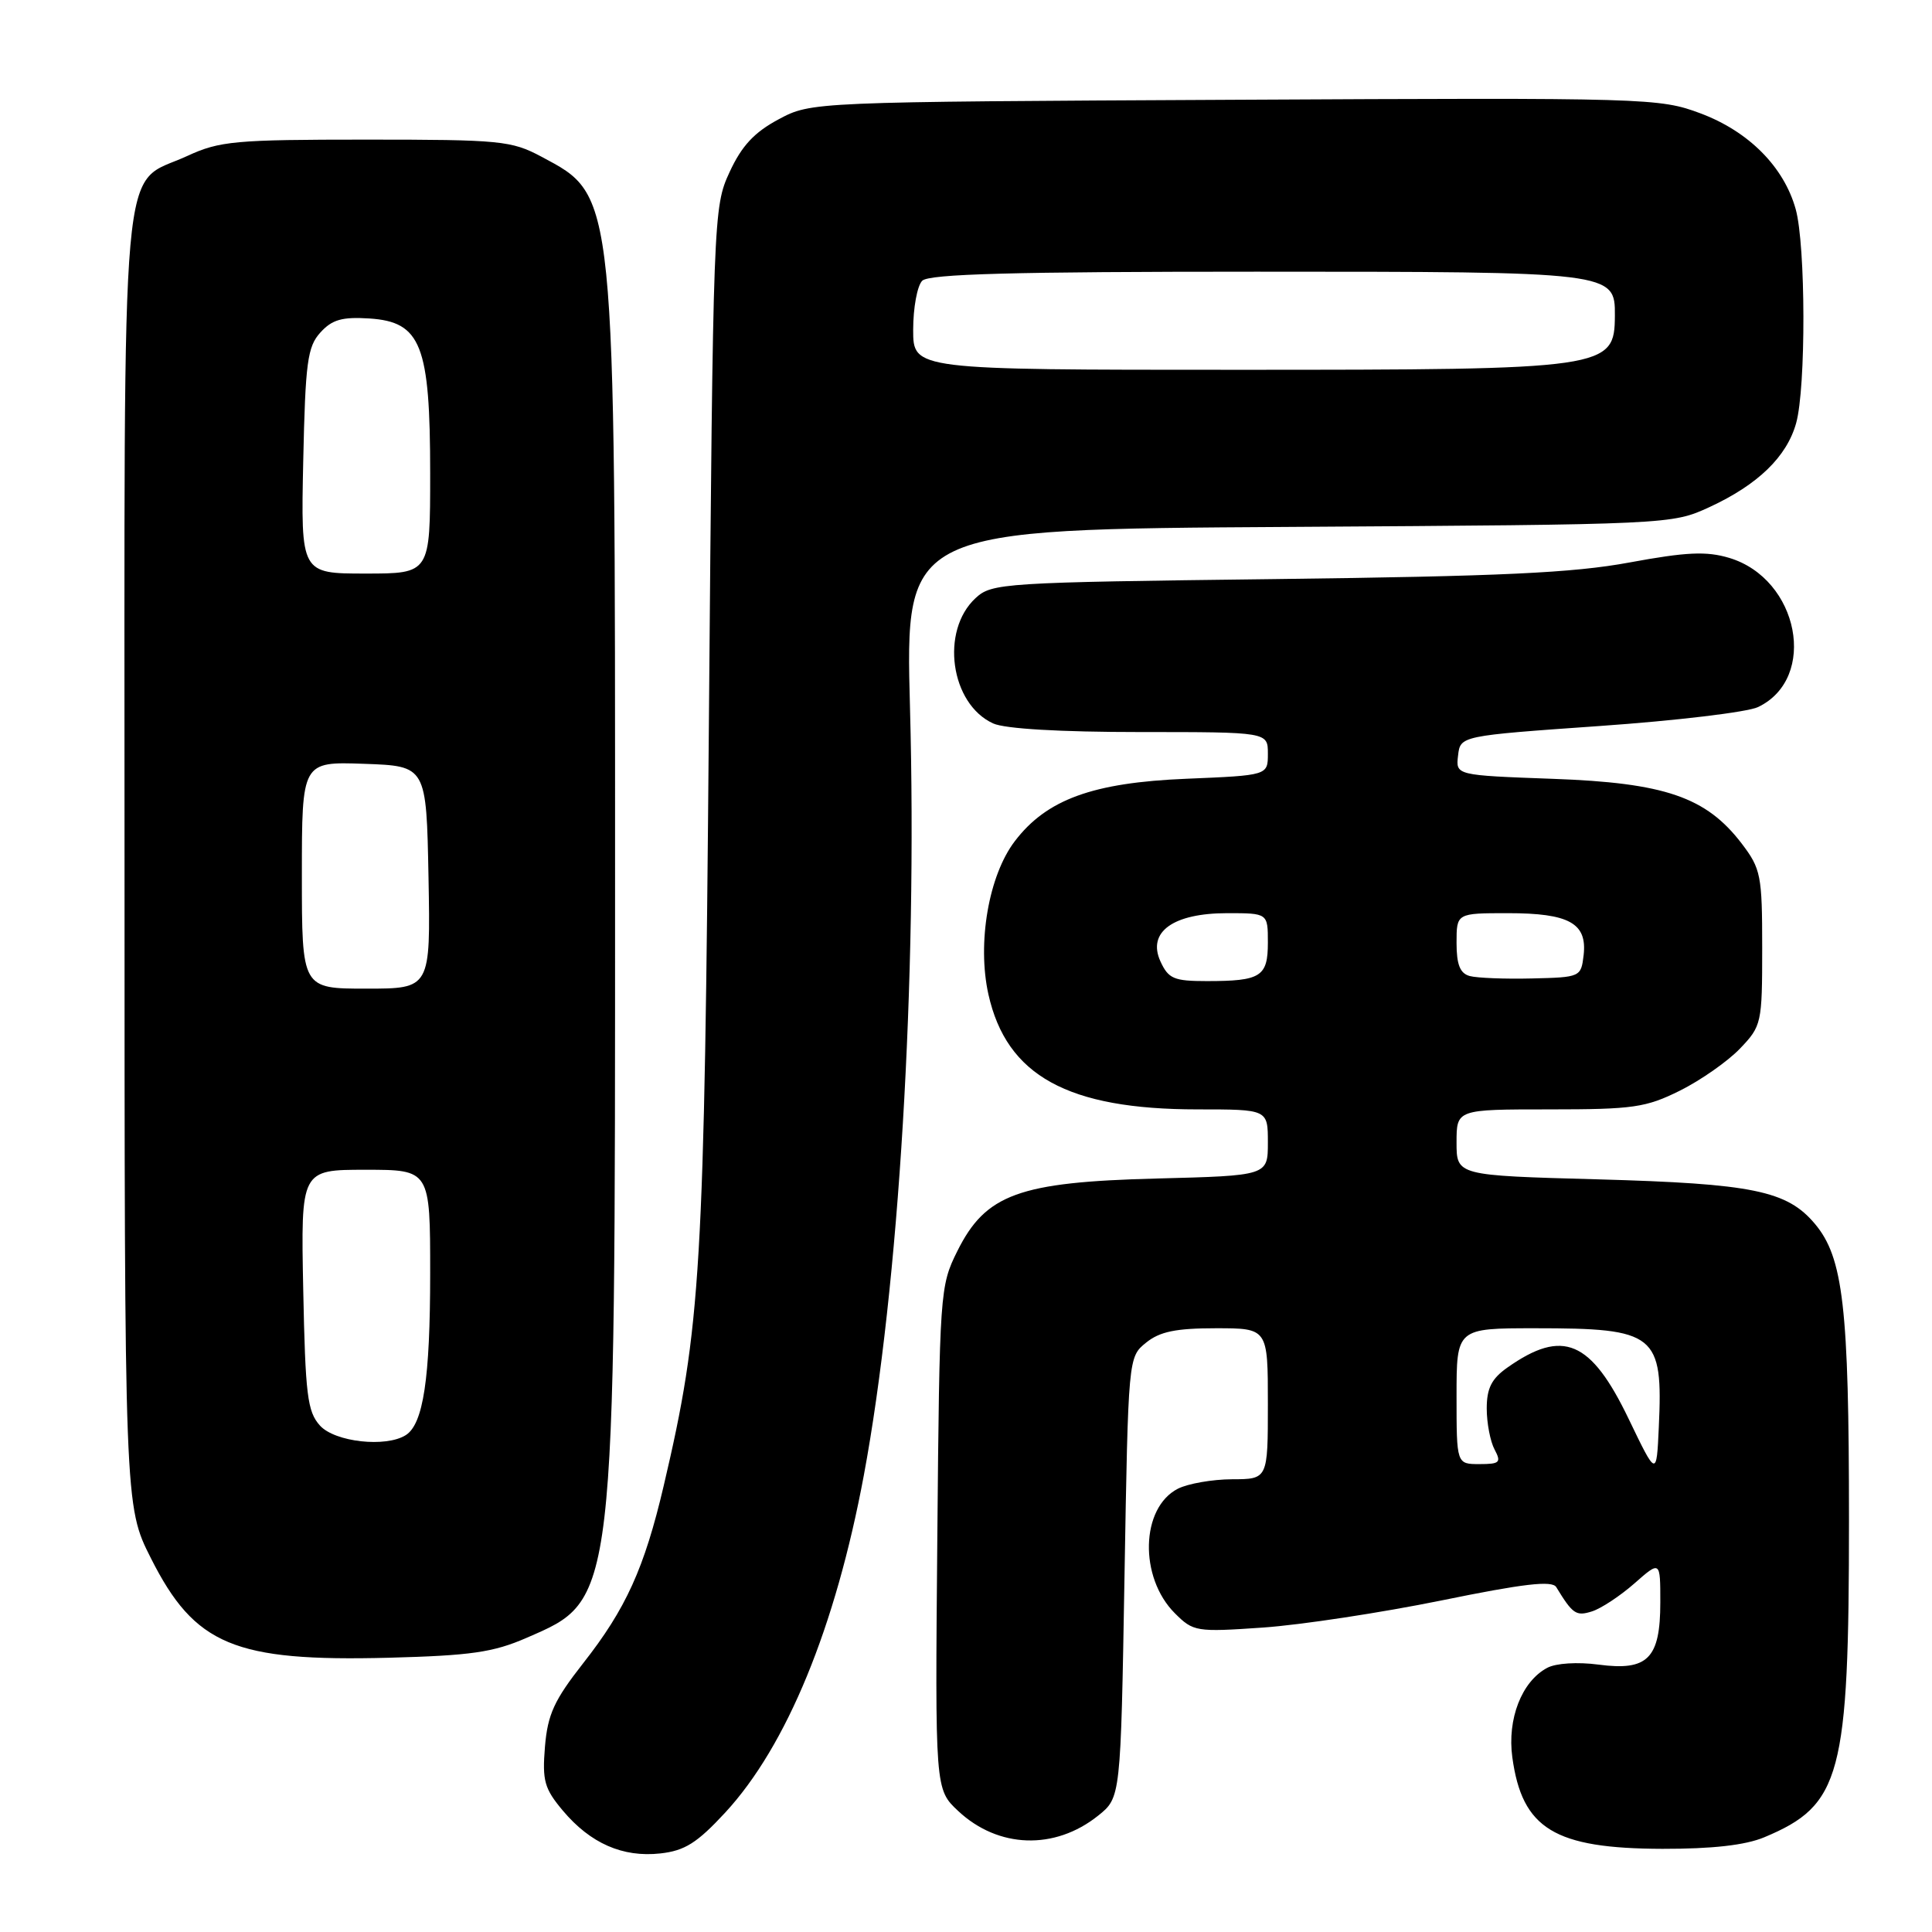 <?xml version="1.0" encoding="UTF-8" standalone="no"?>
<!DOCTYPE svg PUBLIC "-//W3C//DTD SVG 1.1//EN" "http://www.w3.org/Graphics/SVG/1.1/DTD/svg11.dtd" >
<svg xmlns="http://www.w3.org/2000/svg" xmlns:xlink="http://www.w3.org/1999/xlink" version="1.1" viewBox="0 0 256 256">
 <g >
 <path fill="currentColor"
d=" M 96.10 240.17 C 104.24 231.36 110.71 215.62 114.46 195.50 C 119.12 170.48 121.56 129.93 120.58 93.82 C 119.94 70.13 119.94 70.13 170.72 69.82 C 221.29 69.50 221.52 69.49 226.50 67.20 C 232.93 64.23 236.76 60.52 238.00 56.06 C 239.31 51.35 239.27 32.50 237.94 27.72 C 236.38 22.11 231.71 17.41 225.32 15.02 C 219.89 12.99 218.39 12.94 163.63 13.22 C 107.50 13.50 107.50 13.50 103.17 15.81 C 99.94 17.54 98.28 19.32 96.67 22.81 C 94.53 27.43 94.49 28.46 93.93 96.00 C 93.33 168.55 92.90 175.74 87.94 196.89 C 85.38 207.79 82.94 213.18 77.27 220.39 C 73.43 225.29 72.57 227.16 72.21 231.44 C 71.84 235.96 72.13 237.00 74.59 239.93 C 78.24 244.26 82.51 246.14 87.50 245.59 C 90.74 245.23 92.37 244.20 96.10 240.17 Z  M 233.77 243.45 C 243.97 239.19 245.00 235.34 245.00 201.37 C 245.00 173.20 244.24 166.63 240.48 162.16 C 236.79 157.77 232.23 156.84 211.75 156.27 C 193.00 155.76 193.00 155.76 193.00 151.38 C 193.00 147.00 193.00 147.00 205.30 147.00 C 216.41 147.00 218.09 146.76 222.61 144.51 C 225.36 143.14 228.94 140.63 230.56 138.94 C 233.42 135.95 233.50 135.60 233.50 125.61 C 233.50 115.98 233.33 115.12 230.78 111.77 C 226.07 105.61 220.60 103.73 205.78 103.20 C 192.89 102.73 192.89 102.73 193.20 100.12 C 193.50 97.50 193.50 97.50 211.96 96.20 C 222.12 95.49 231.56 94.36 232.95 93.69 C 240.93 89.87 238.37 76.69 229.12 73.92 C 226.11 73.02 223.45 73.14 215.92 74.53 C 208.42 75.92 198.87 76.36 169.00 76.73 C 132.81 77.17 131.42 77.26 129.27 79.25 C 124.57 83.59 125.93 93.28 131.60 95.86 C 133.15 96.57 140.50 97.00 151.05 97.00 C 168.00 97.00 168.00 97.00 168.00 99.87 C 168.00 102.74 168.00 102.74 157.19 103.19 C 144.80 103.70 138.68 105.93 134.47 111.46 C 131.00 116.00 129.46 124.97 130.97 131.76 C 133.38 142.54 141.49 147.00 158.68 147.00 C 168.00 147.00 168.00 147.00 168.00 151.39 C 168.00 155.78 168.00 155.78 153.25 156.16 C 135.00 156.63 130.60 158.23 126.84 165.80 C 124.55 170.40 124.49 171.20 124.20 203.80 C 123.90 237.10 123.90 237.10 126.98 239.98 C 132.28 244.93 139.76 245.18 145.50 240.59 C 148.50 238.19 148.50 238.19 149.00 209.01 C 149.50 179.82 149.50 179.82 151.86 177.91 C 153.67 176.44 155.82 176.00 161.11 176.00 C 168.00 176.00 168.00 176.00 168.00 186.00 C 168.00 196.00 168.00 196.00 163.25 196.01 C 160.64 196.02 157.41 196.59 156.08 197.26 C 151.14 199.79 150.91 209.00 155.67 213.76 C 158.12 216.21 158.49 216.27 167.35 215.66 C 172.38 215.31 183.02 213.69 190.99 212.07 C 201.89 209.84 205.66 209.40 206.21 210.30 C 208.40 213.89 208.84 214.18 210.94 213.52 C 212.15 213.14 214.68 211.47 216.57 209.81 C 220.00 206.79 220.00 206.79 220.00 212.32 C 220.00 219.76 218.34 221.44 211.82 220.57 C 209.02 220.20 206.16 220.38 205.01 221.00 C 201.63 222.80 199.70 227.78 200.39 232.85 C 201.69 242.34 205.97 244.94 220.28 244.98 C 226.89 244.99 231.26 244.50 233.77 243.45 Z  M 69.78 217.02 C 81.63 211.87 81.50 212.94 81.50 117.00 C 81.50 24.90 81.62 26.04 71.74 20.76 C 67.76 18.64 66.32 18.50 48.50 18.50 C 31.15 18.50 29.09 18.69 24.83 20.66 C 15.80 24.83 16.50 17.03 16.50 113.98 C 16.50 199.55 16.50 199.55 20.00 206.48 C 25.81 218.00 31.04 220.18 51.50 219.66 C 62.38 219.37 65.36 218.95 69.78 217.02 Z  M 121.00 43.70 C 121.00 40.78 121.54 37.86 122.20 37.20 C 123.10 36.30 134.31 36.00 166.48 36.00 C 213.75 36.00 214.02 36.03 213.98 41.81 C 213.94 48.88 213.12 49.00 163.93 49.00 C 121.00 49.00 121.00 49.00 121.00 43.70 Z  M 215.82 188.04 C 210.80 177.60 207.10 176.02 199.75 181.20 C 197.64 182.68 197.00 183.95 197.00 186.63 C 197.00 188.56 197.47 191.00 198.04 192.07 C 198.95 193.78 198.73 194.00 196.04 194.00 C 193.00 194.00 193.00 194.00 193.00 185.00 C 193.00 176.00 193.00 176.00 203.43 176.00 C 219.43 176.00 220.37 176.75 219.80 189.12 C 219.50 195.69 219.50 195.69 215.82 188.04 Z  M 153.76 127.38 C 151.99 123.49 155.45 121.00 162.61 121.00 C 168.00 121.00 168.00 121.00 168.00 124.89 C 168.00 129.42 167.07 130.00 159.90 130.00 C 155.54 130.00 154.82 129.69 153.76 127.38 Z  M 194.75 129.33 C 193.46 128.98 193.00 127.82 193.00 124.93 C 193.00 121.00 193.00 121.00 199.81 121.00 C 207.92 121.00 210.32 122.33 209.84 126.55 C 209.50 129.46 209.41 129.50 203.00 129.65 C 199.43 129.74 195.71 129.59 194.75 129.33 Z  M 42.40 188.90 C 40.73 187.05 40.46 184.86 40.18 170.90 C 39.86 155.00 39.86 155.00 48.43 155.00 C 57.00 155.00 57.00 155.00 57.00 168.76 C 57.00 182.65 56.09 188.69 53.77 190.16 C 51.14 191.83 44.38 191.08 42.40 188.90 Z  M 40.00 115.96 C 40.00 100.92 40.00 100.92 48.25 101.21 C 56.50 101.50 56.50 101.50 56.78 116.25 C 57.05 131.00 57.05 131.00 48.53 131.00 C 40.00 131.00 40.00 131.00 40.00 115.96 Z  M 40.18 61.10 C 40.46 48.01 40.74 45.94 42.45 44.06 C 44.00 42.35 45.32 41.97 48.95 42.20 C 55.80 42.65 57.00 45.71 57.00 62.75 C 57.00 76.00 57.00 76.00 48.43 76.00 C 39.86 76.00 39.86 76.00 40.18 61.10 Z "/>
</g>
</svg>